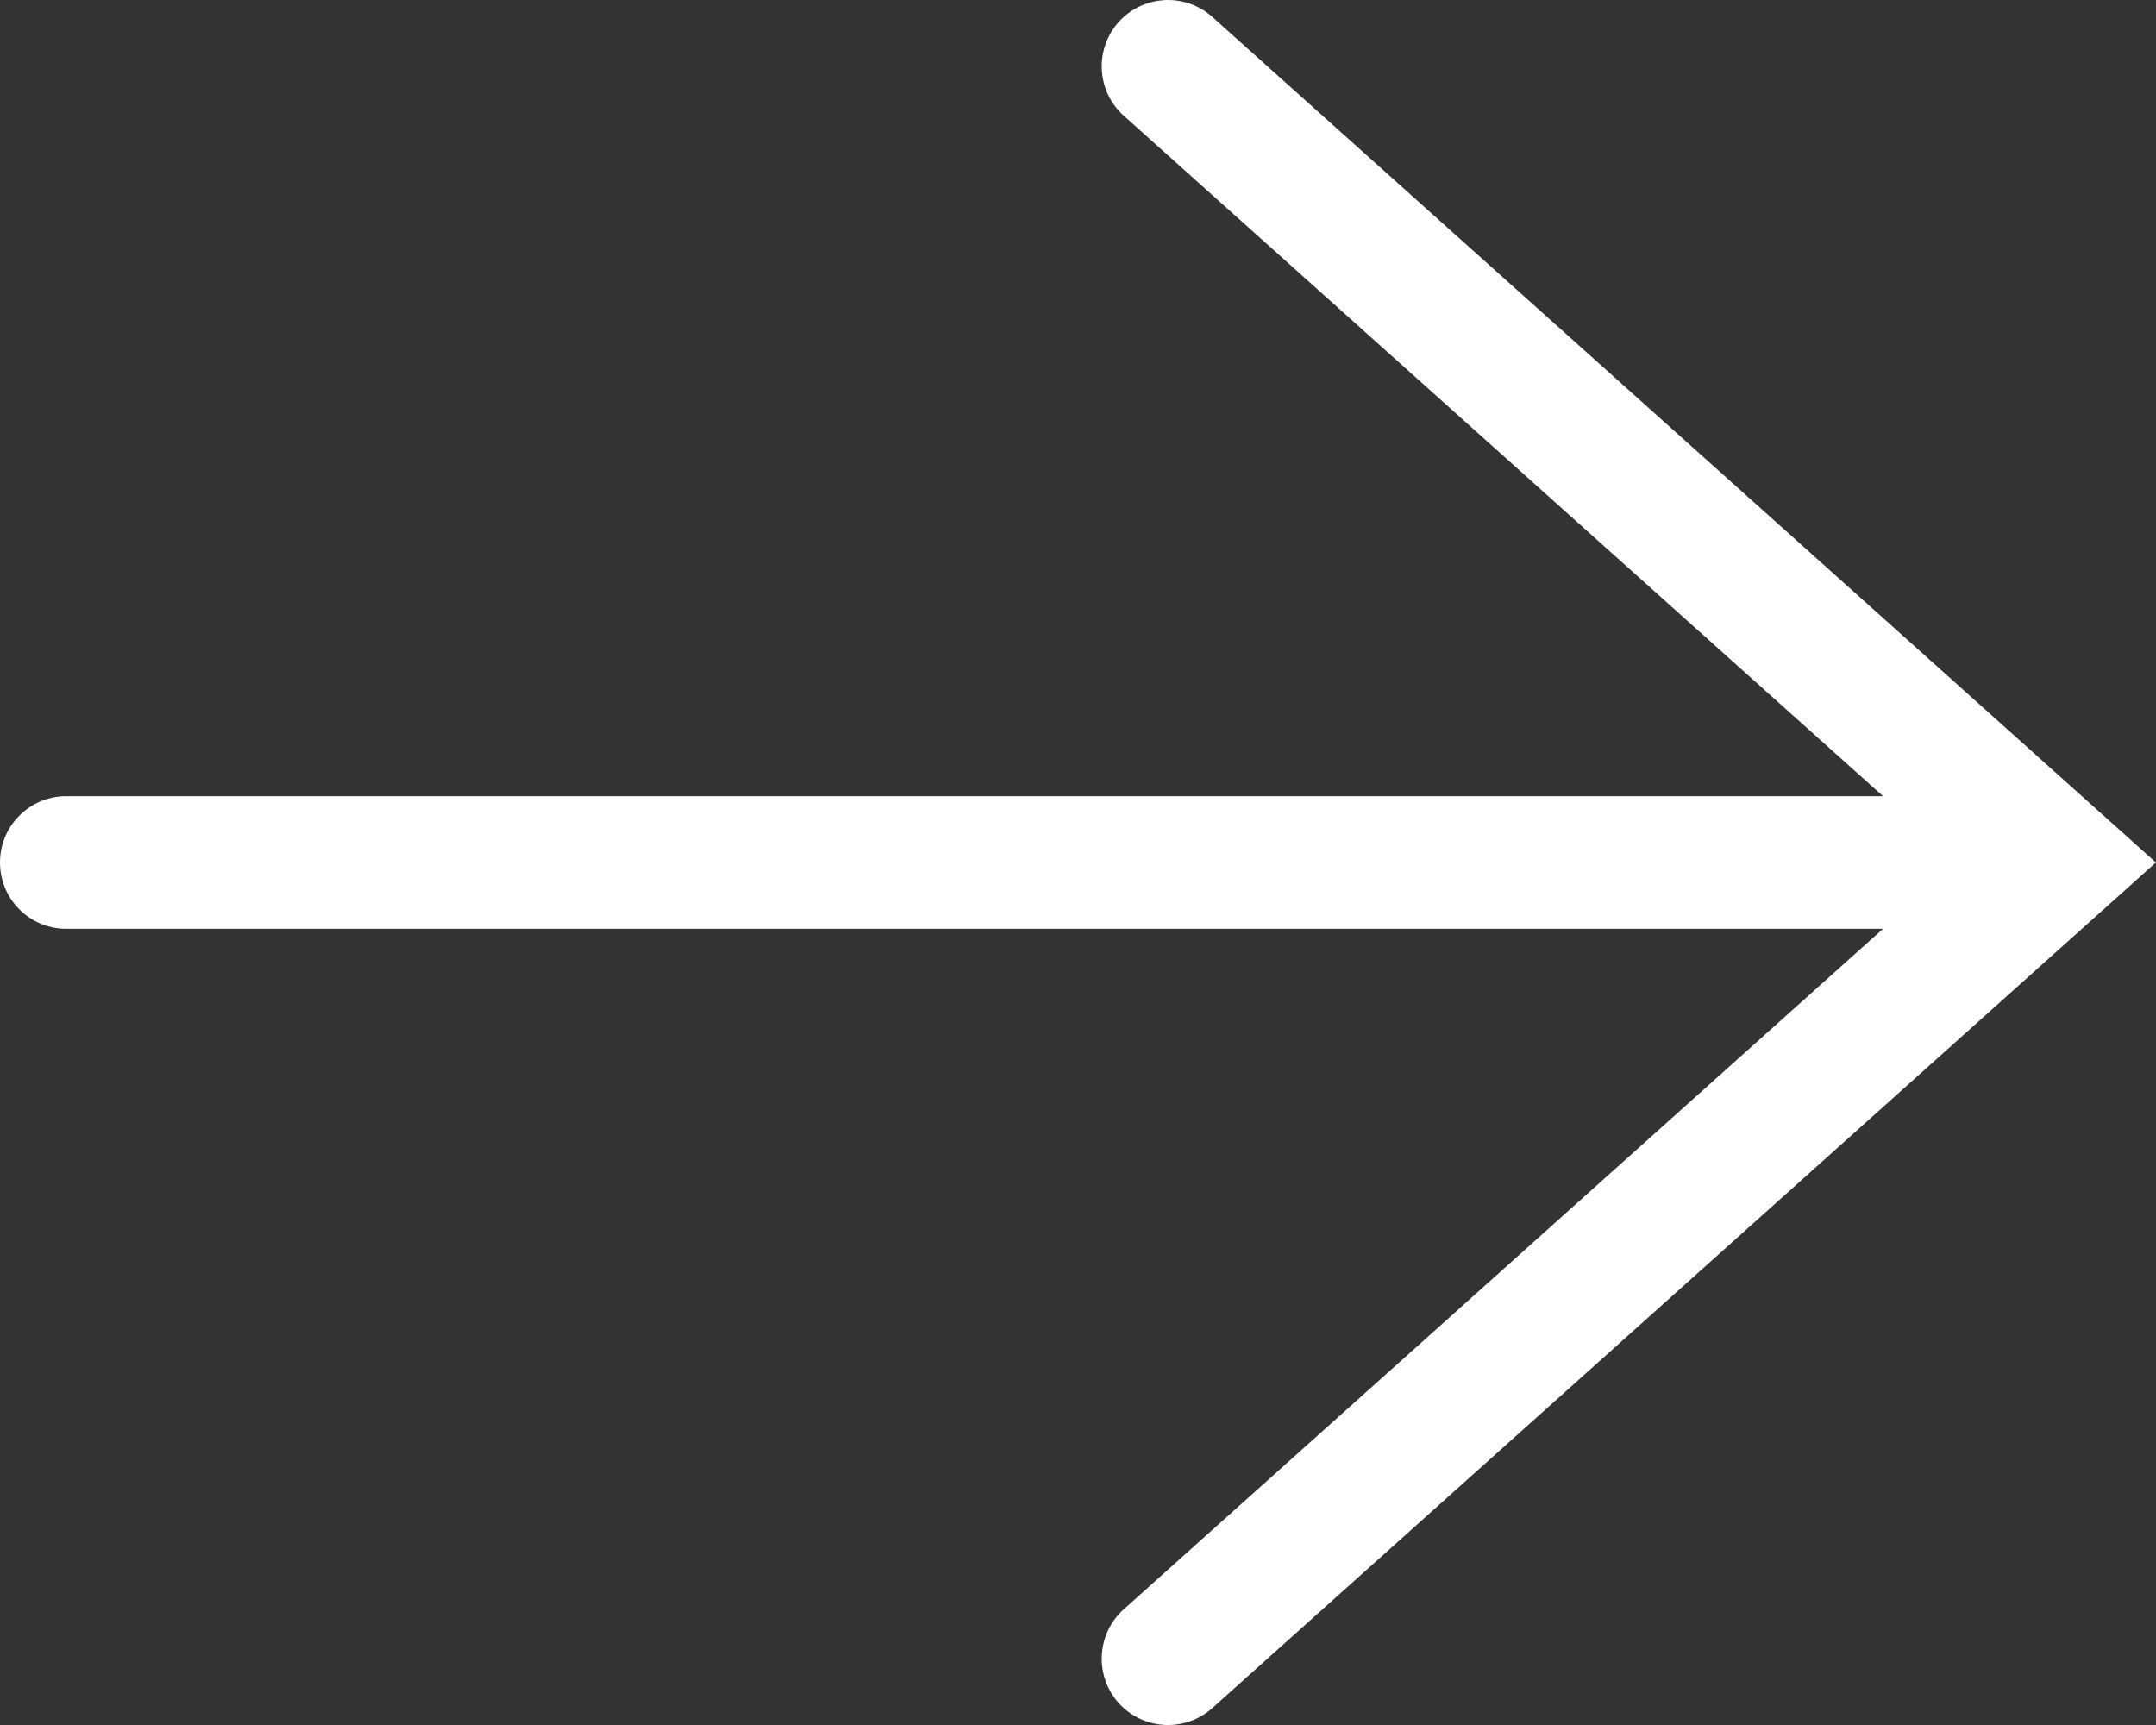 <svg width="25" height="20" viewBox="0 0 25 20" fill="none" xmlns="http://www.w3.org/2000/svg">
<rect x="0" y="0" width="25" height="20" fill="#333333" stroke="none"/>
<path fill-rule="evenodd" clip-rule="evenodd" d="M12.971 0.256C13.255 -0.06 13.741 -0.087 14.057 0.196L24.999 10L14.057 19.804C13.741 20.087 13.255 20.061 12.971 19.744C12.688 19.428 12.714 18.941 13.031 18.658L21.835 10.769H0.769C0.344 10.769 0 10.425 0 10C0 9.575 0.344 9.231 0.769 9.231H21.835L13.031 1.342C12.714 1.059 12.688 0.572 12.971 0.256Z" fill="white"/>
</svg>
